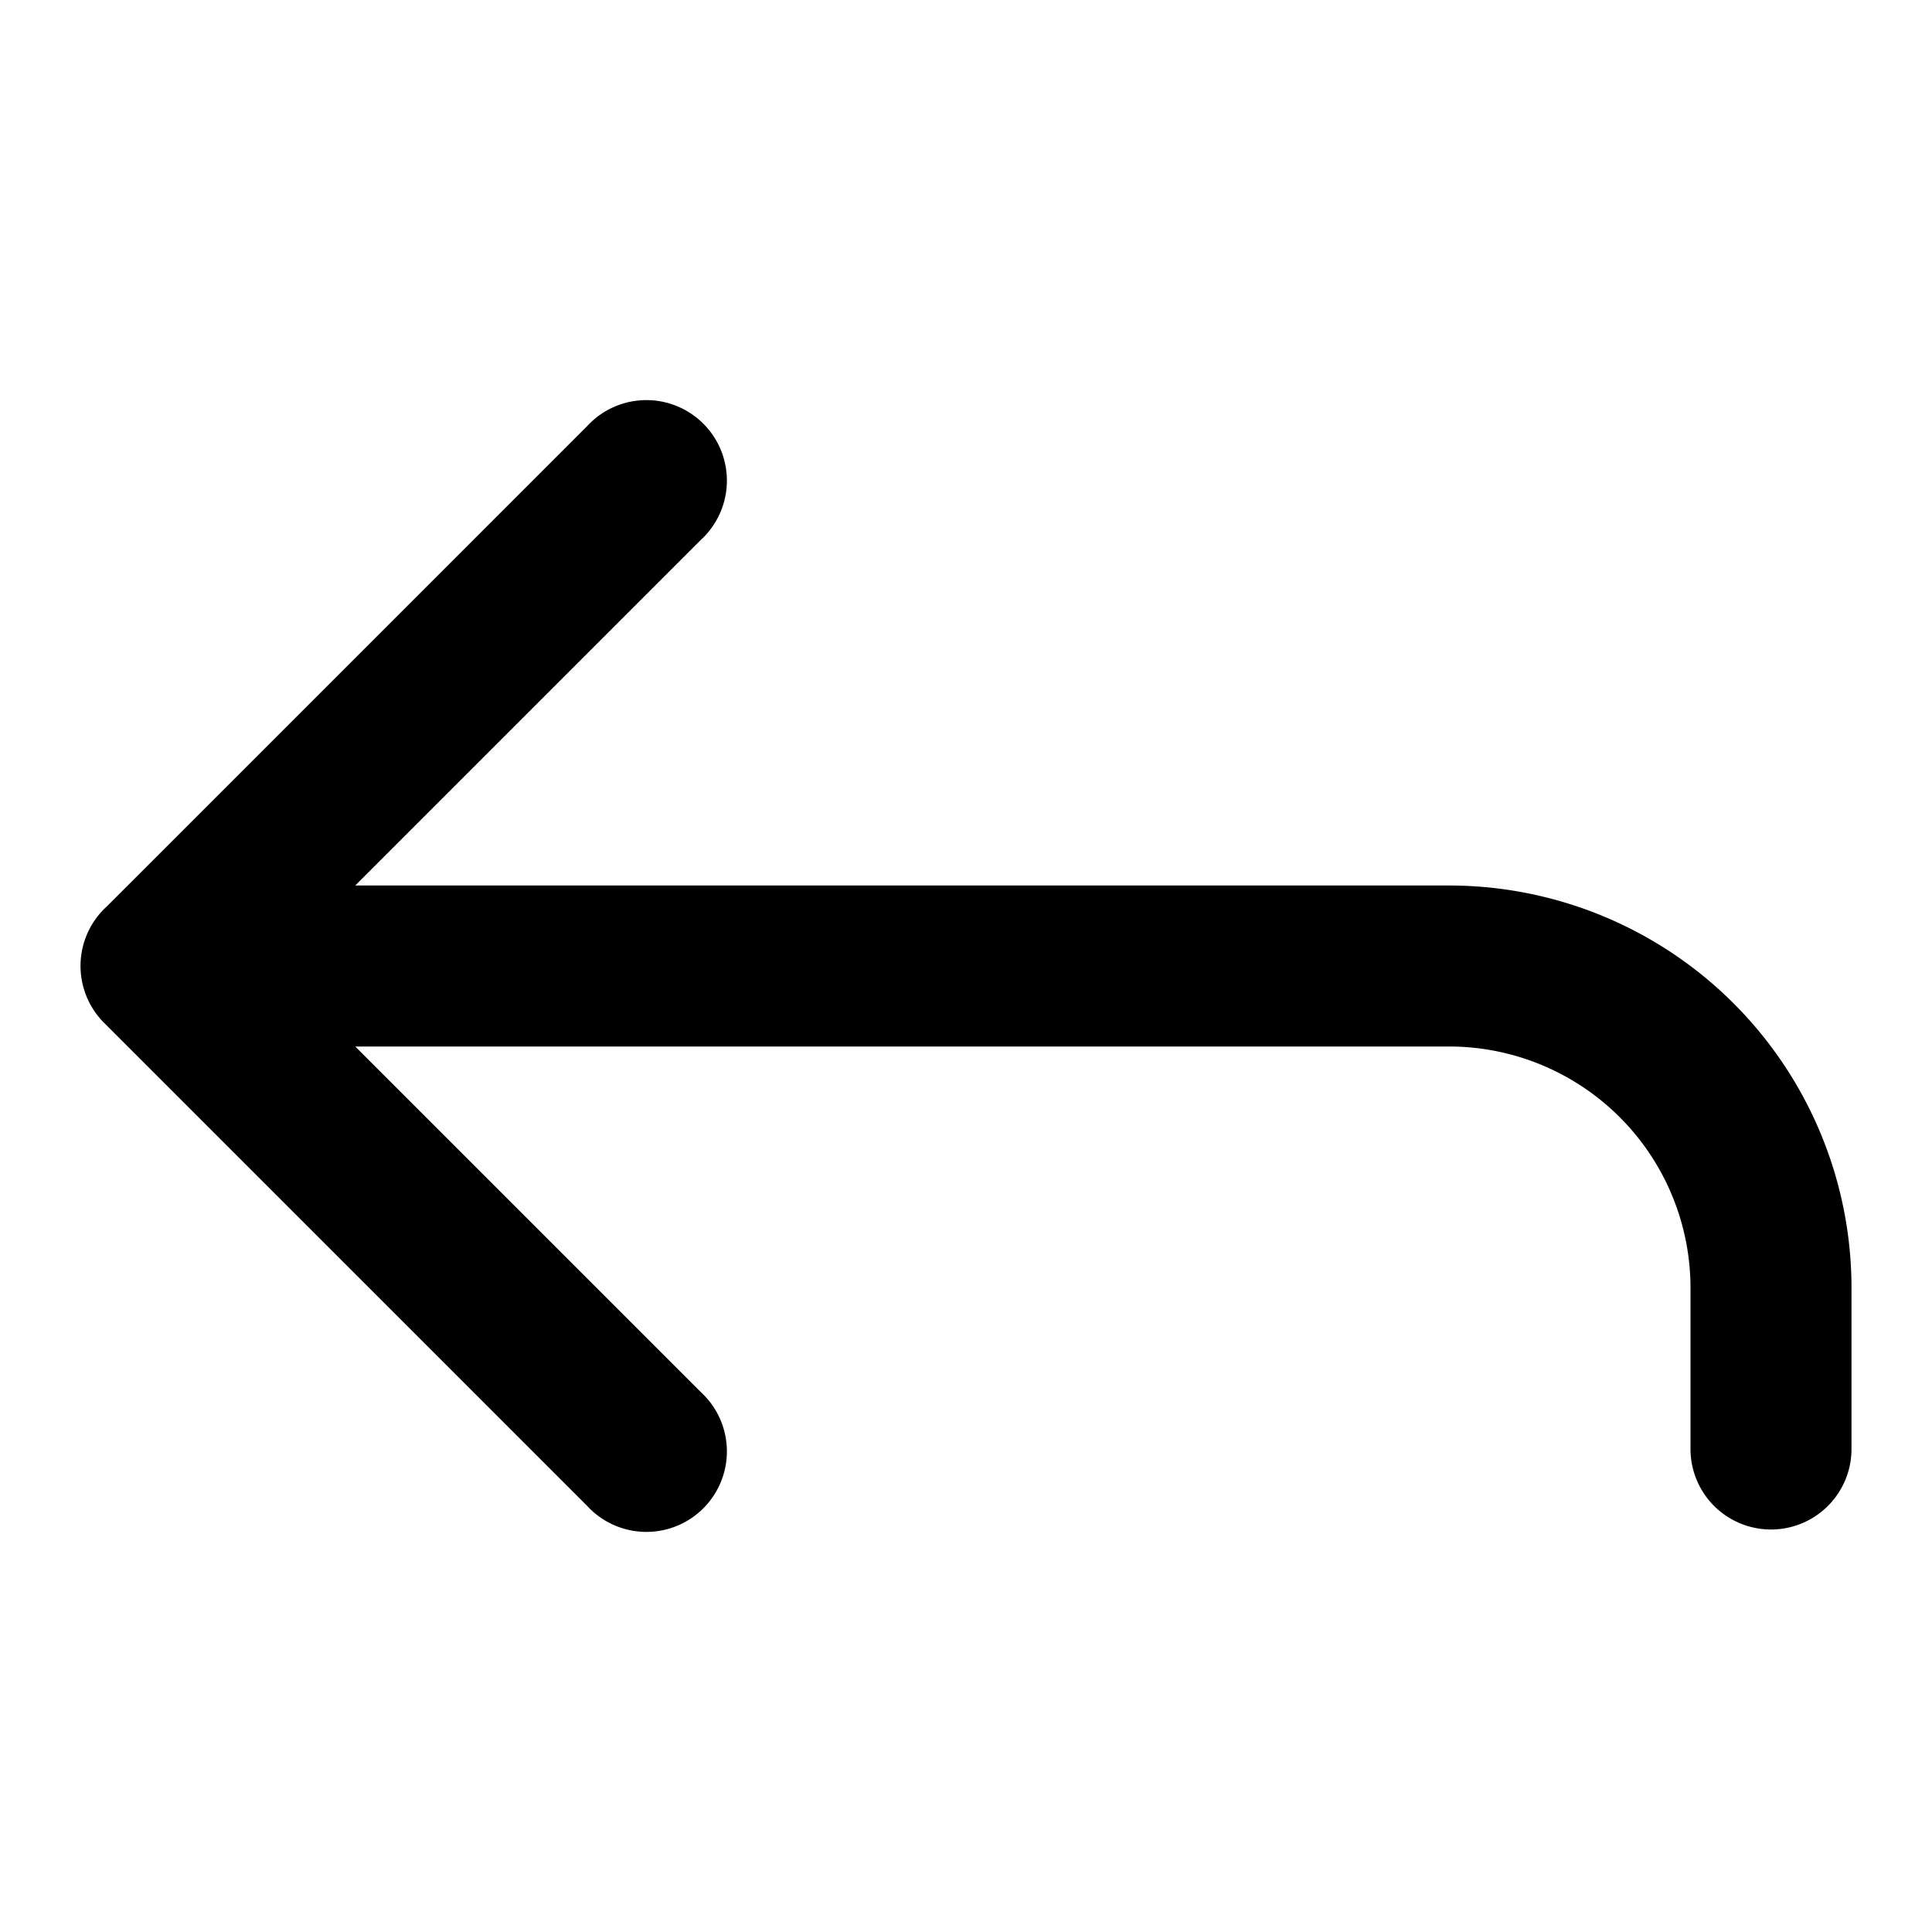 <svg xmlns="http://www.w3.org/2000/svg" width="16" height="16" viewBox="0 0 24 24"><path d="M18 11a5 5 0 0 1 5 5v2a1 1 0 0 1-2 0v-2a3 3 0 0 0-3-3H4.413l4.294 4.294a1 1 0 1 1-1.413 1.413l-6.001-6.001a1 1 0 0 1 .037-1.449l5.964-5.964a1 1 0 1 1 1.413 1.413L4.413 11H18z"/></svg>